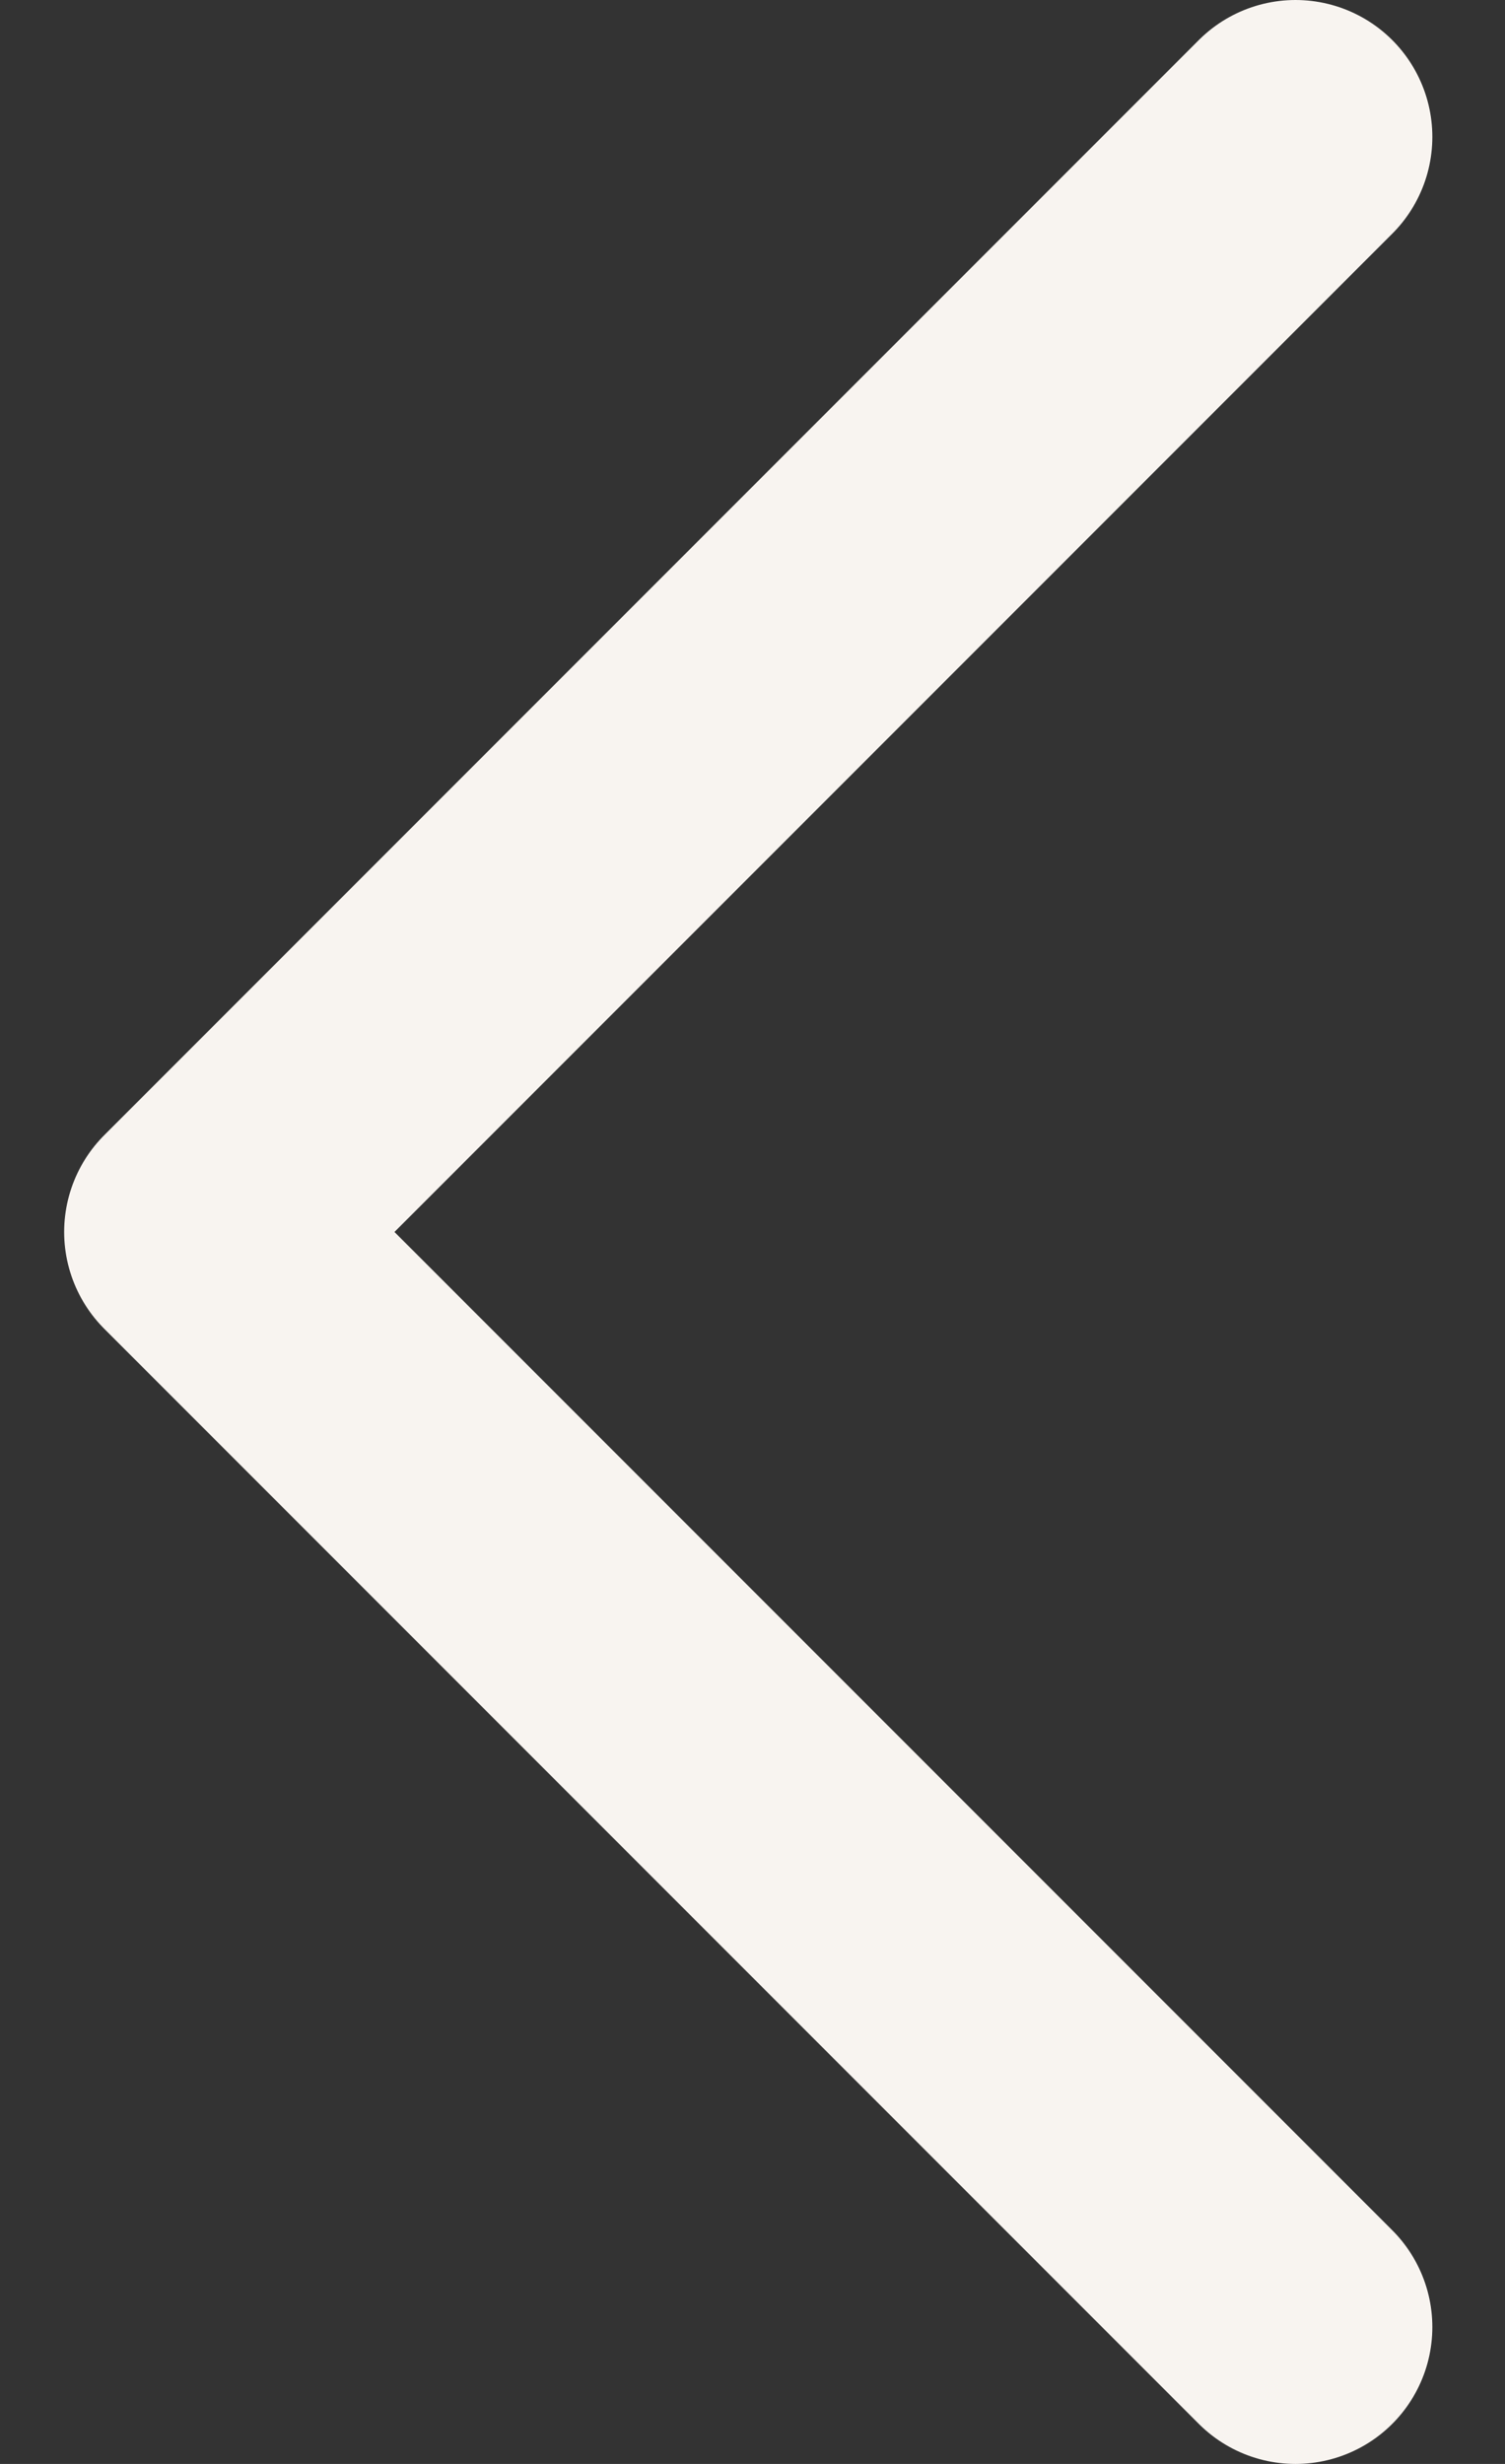 <svg width="11" height="18" viewBox="0 0 11 18" fill="none" xmlns="http://www.w3.org/2000/svg">
<rect x="0" y="0" width="11" height="18" fill="#333333" stroke="none"/>
<path d="M9.469 1L1.469 9L9.469 17" stroke="#F8F4F0" stroke-width="2" stroke-linecap="round" stroke-linejoin="round"/>
</svg>
